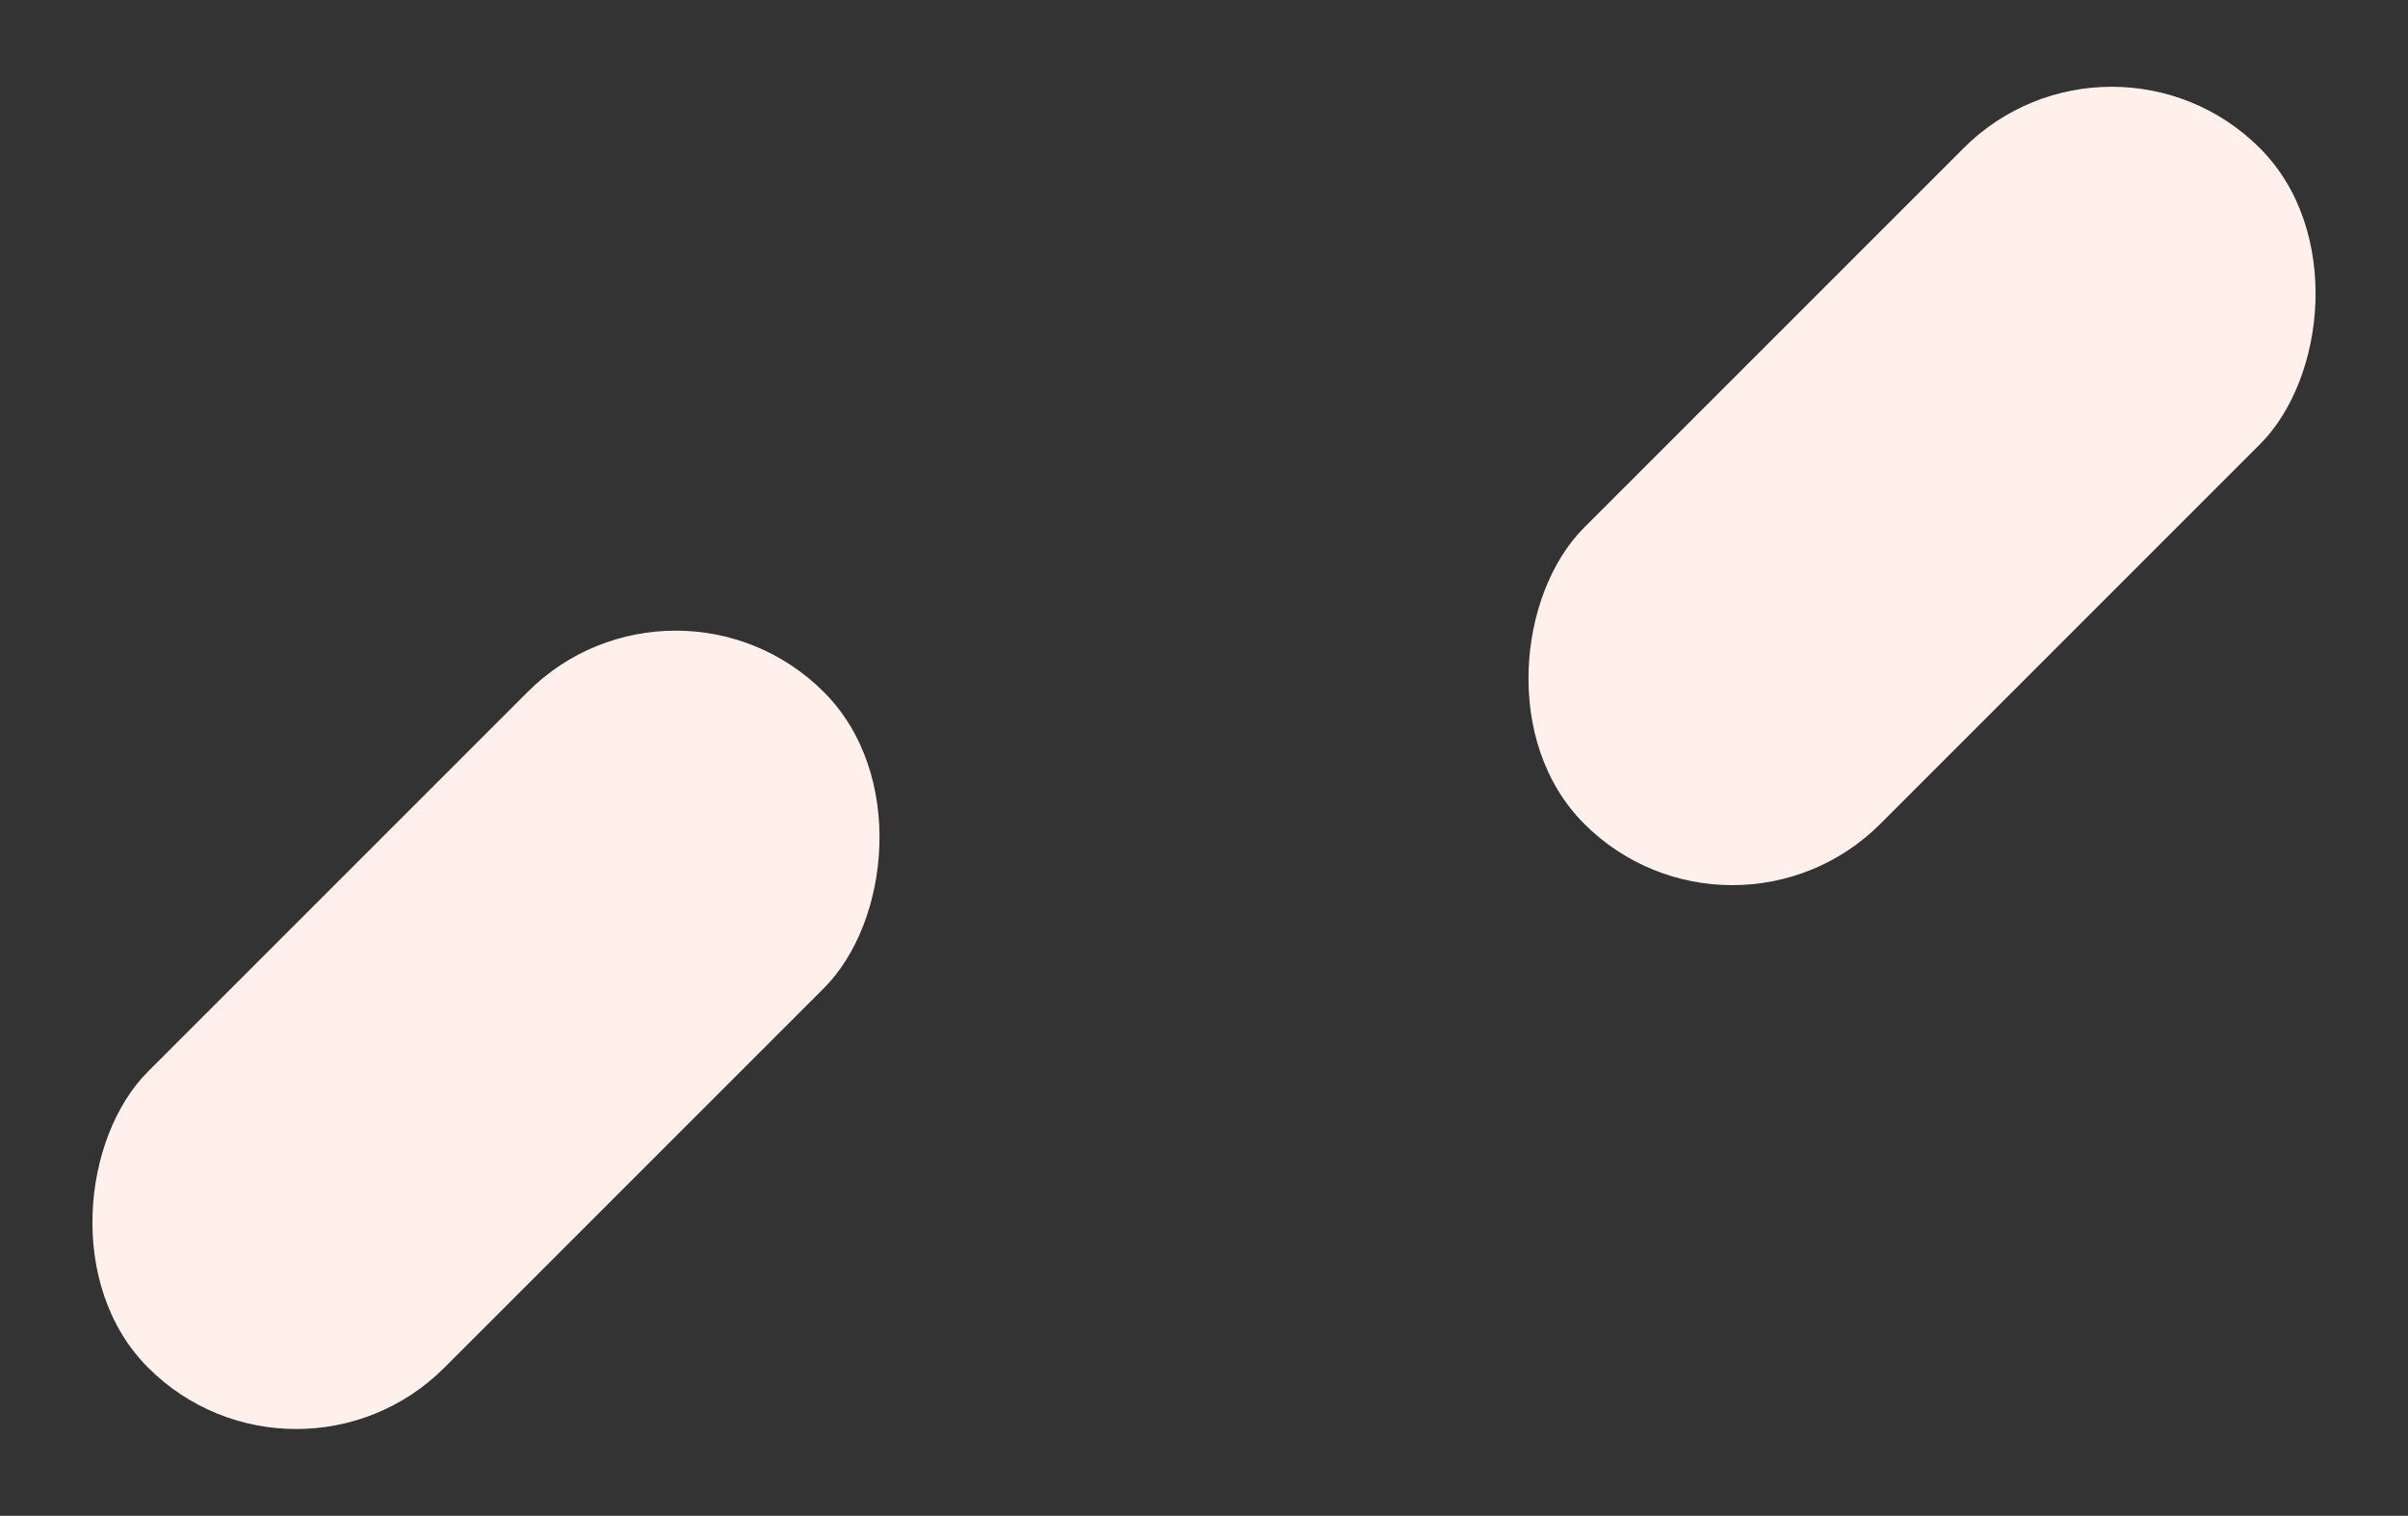 <svg xmlns="http://www.w3.org/2000/svg" width="1784.146" height="1123.138" viewBox="0 0 1784.146 1123.138">
  <rect x="0" y="0" width="1784.146" height="1123.138" fill="#333333" stroke="none"/>
  <g id="Group_1" data-name="Group 1" transform="translate(12744.5 -1442.862)">
    <rect id="Rectangle_1" data-name="Rectangle 1" width="310.432" height="708.003" rx="155.216" transform="translate(-12243.866 1845.857) rotate(45)" fill="#fff0ec"/>
    <rect id="Rectangle_2" data-name="Rectangle 2" width="310.432" height="708.003" rx="155.216" transform="translate(-11179.863 1442.862) rotate(45)" fill="#fff0ec"/>
  </g>
</svg>
